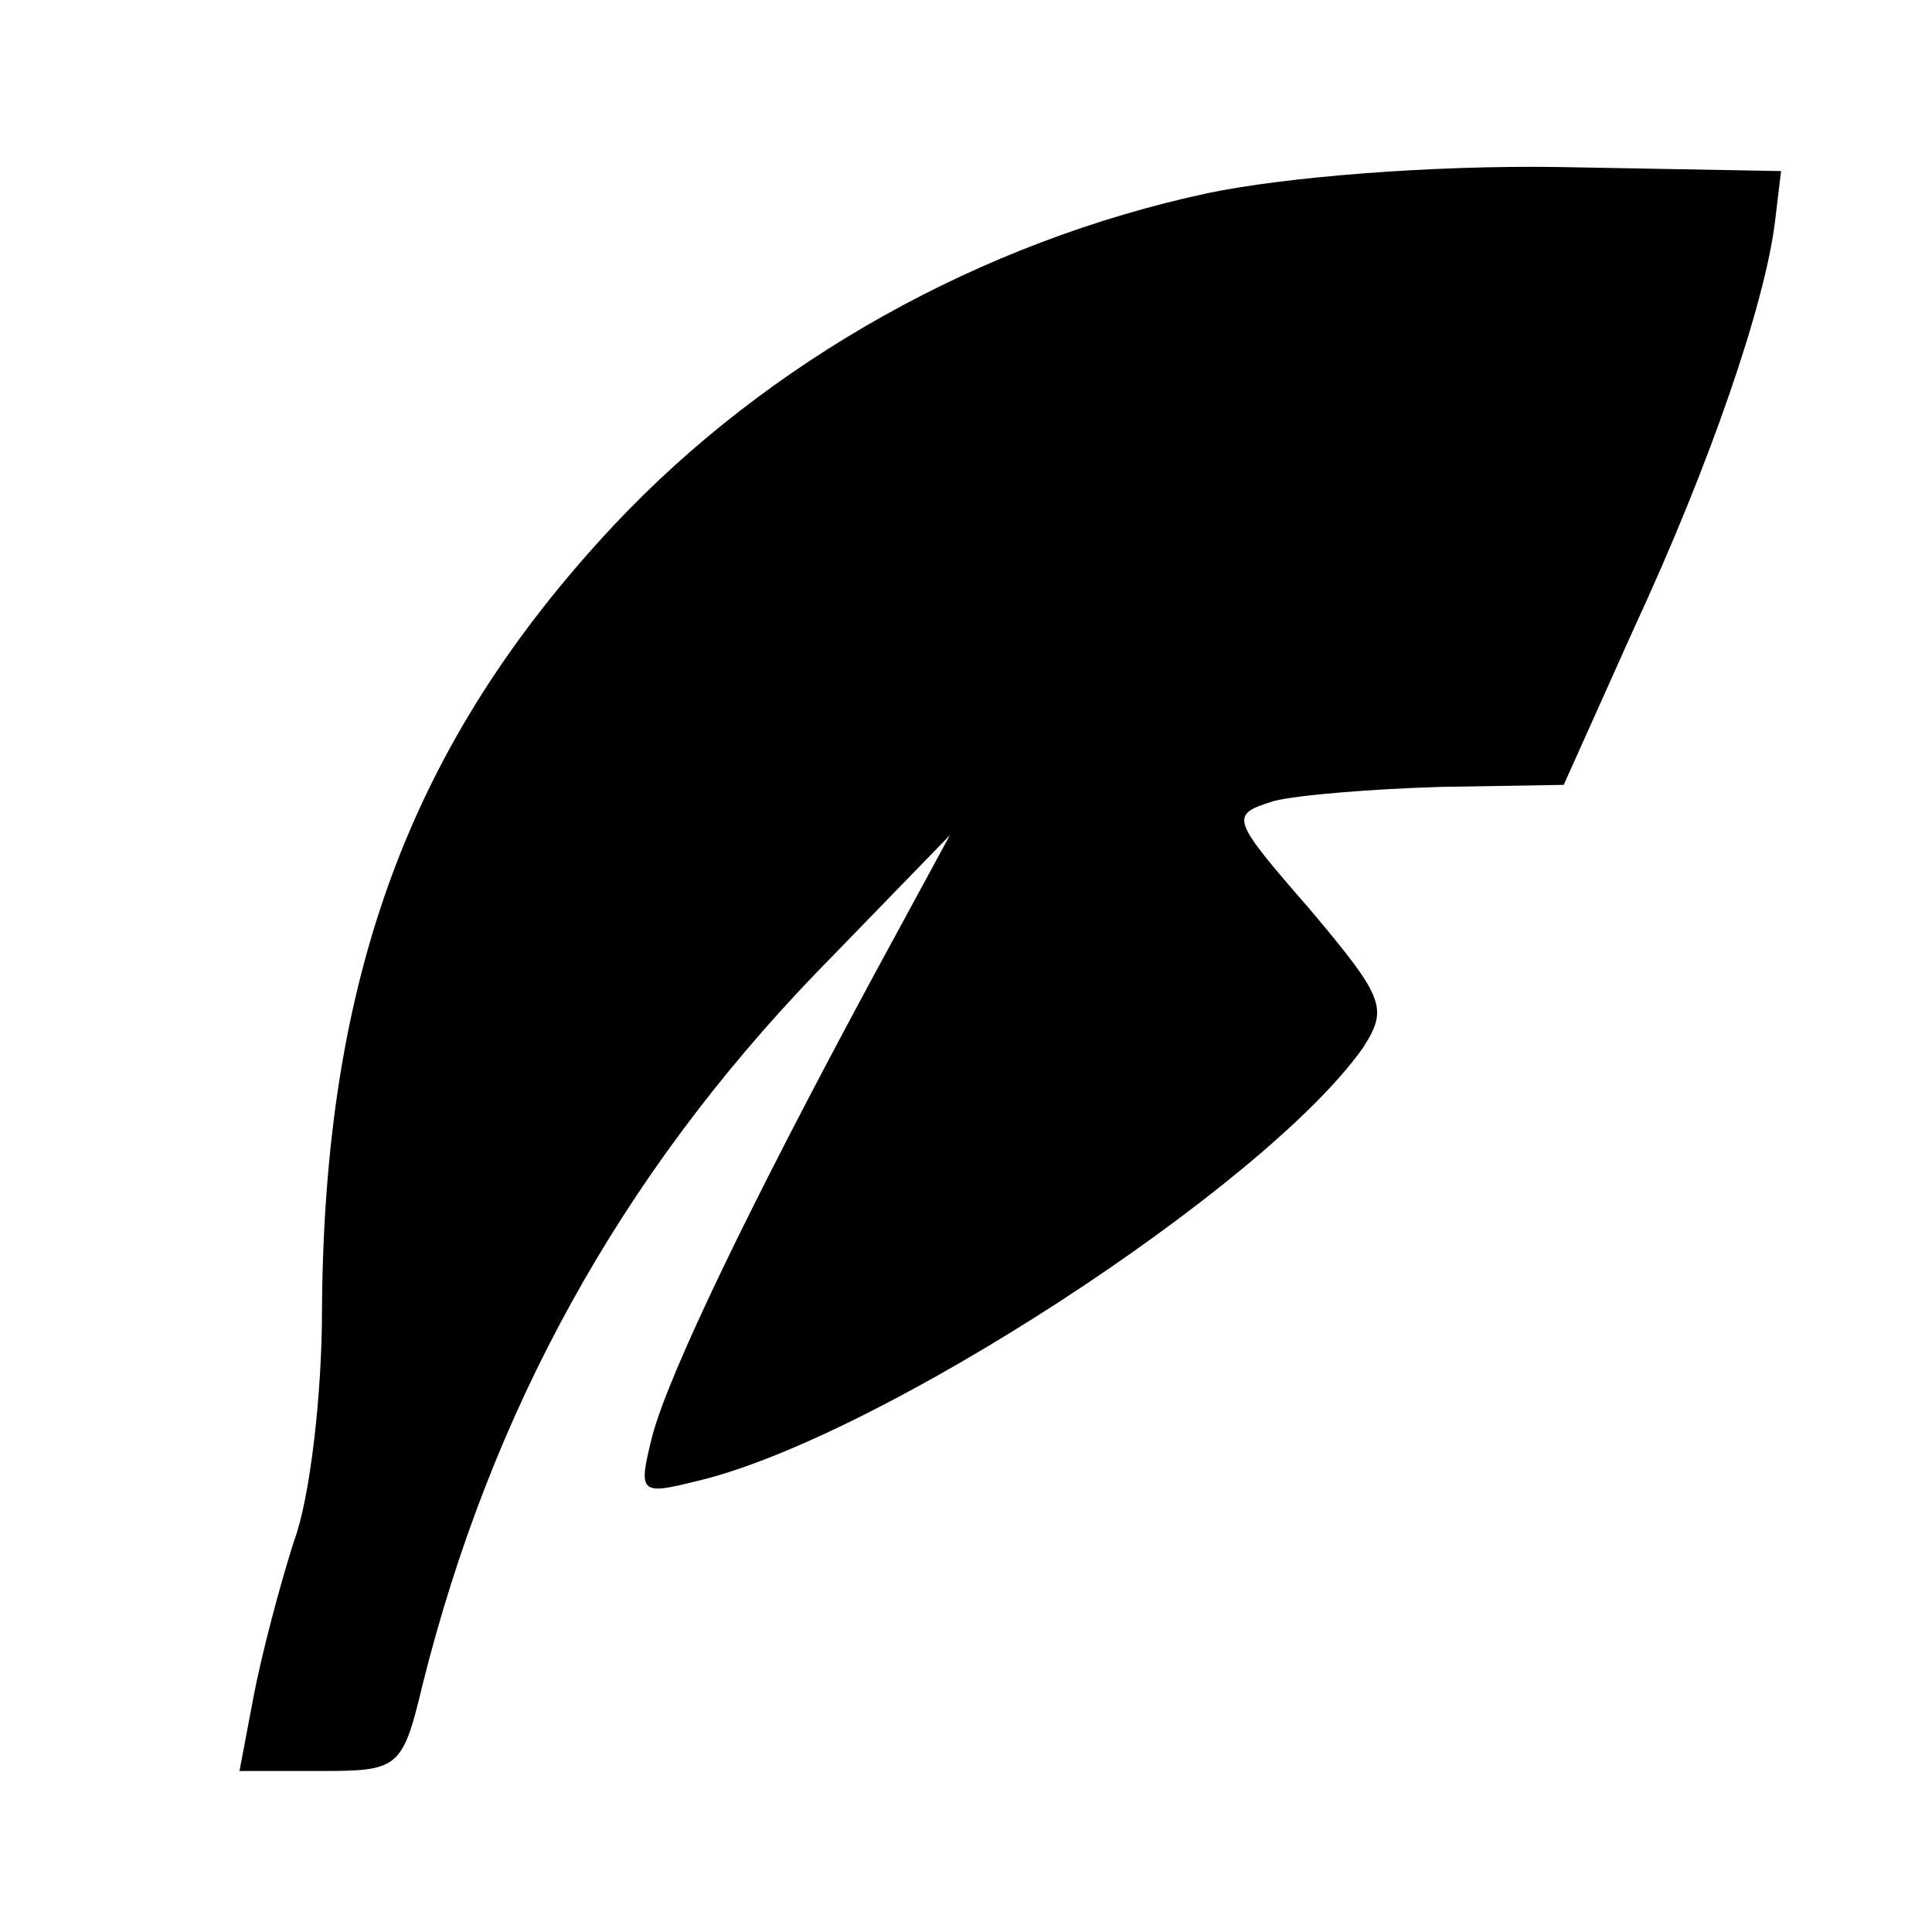 <?xml version="1.0" standalone="no"?>
<!DOCTYPE svg PUBLIC "-//W3C//DTD SVG 20010904//EN"
 "http://www.w3.org/TR/2001/REC-SVG-20010904/DTD/svg10.dtd">
<svg version="1.0" xmlns="http://www.w3.org/2000/svg"
 width="96pt" height="96pt" viewBox="0 0 96 96"
 preserveAspectRatio="xMidYMid meet">

<g transform="translate(0,96) scale(0.1,-0.1)"
fill="#000000" stroke="none">
<path d="M600 864 c-112 -24 -218 -83 -295 -165 -101 -108 -144 -224 -145
-390 0 -42 -6 -94 -14 -115 -7 -22 -16 -56 -20 -77 l-7 -37 40 0 c39 0 41 1
51 43 34 136 98 252 195 353 l67 69 -38 -70 c-61 -113 -102 -198 -110 -229 -7
-28 -6 -29 22 -22 90 21 282 146 331 215 13 20 11 25 -26 69 -40 46 -40 47
-18 54 12 3 49 6 83 7 l61 1 35 78 c38 82 65 161 70 202 l3 25 -110 2 c-64 1
-137 -5 -175 -13z"/>
</g>
</svg>
